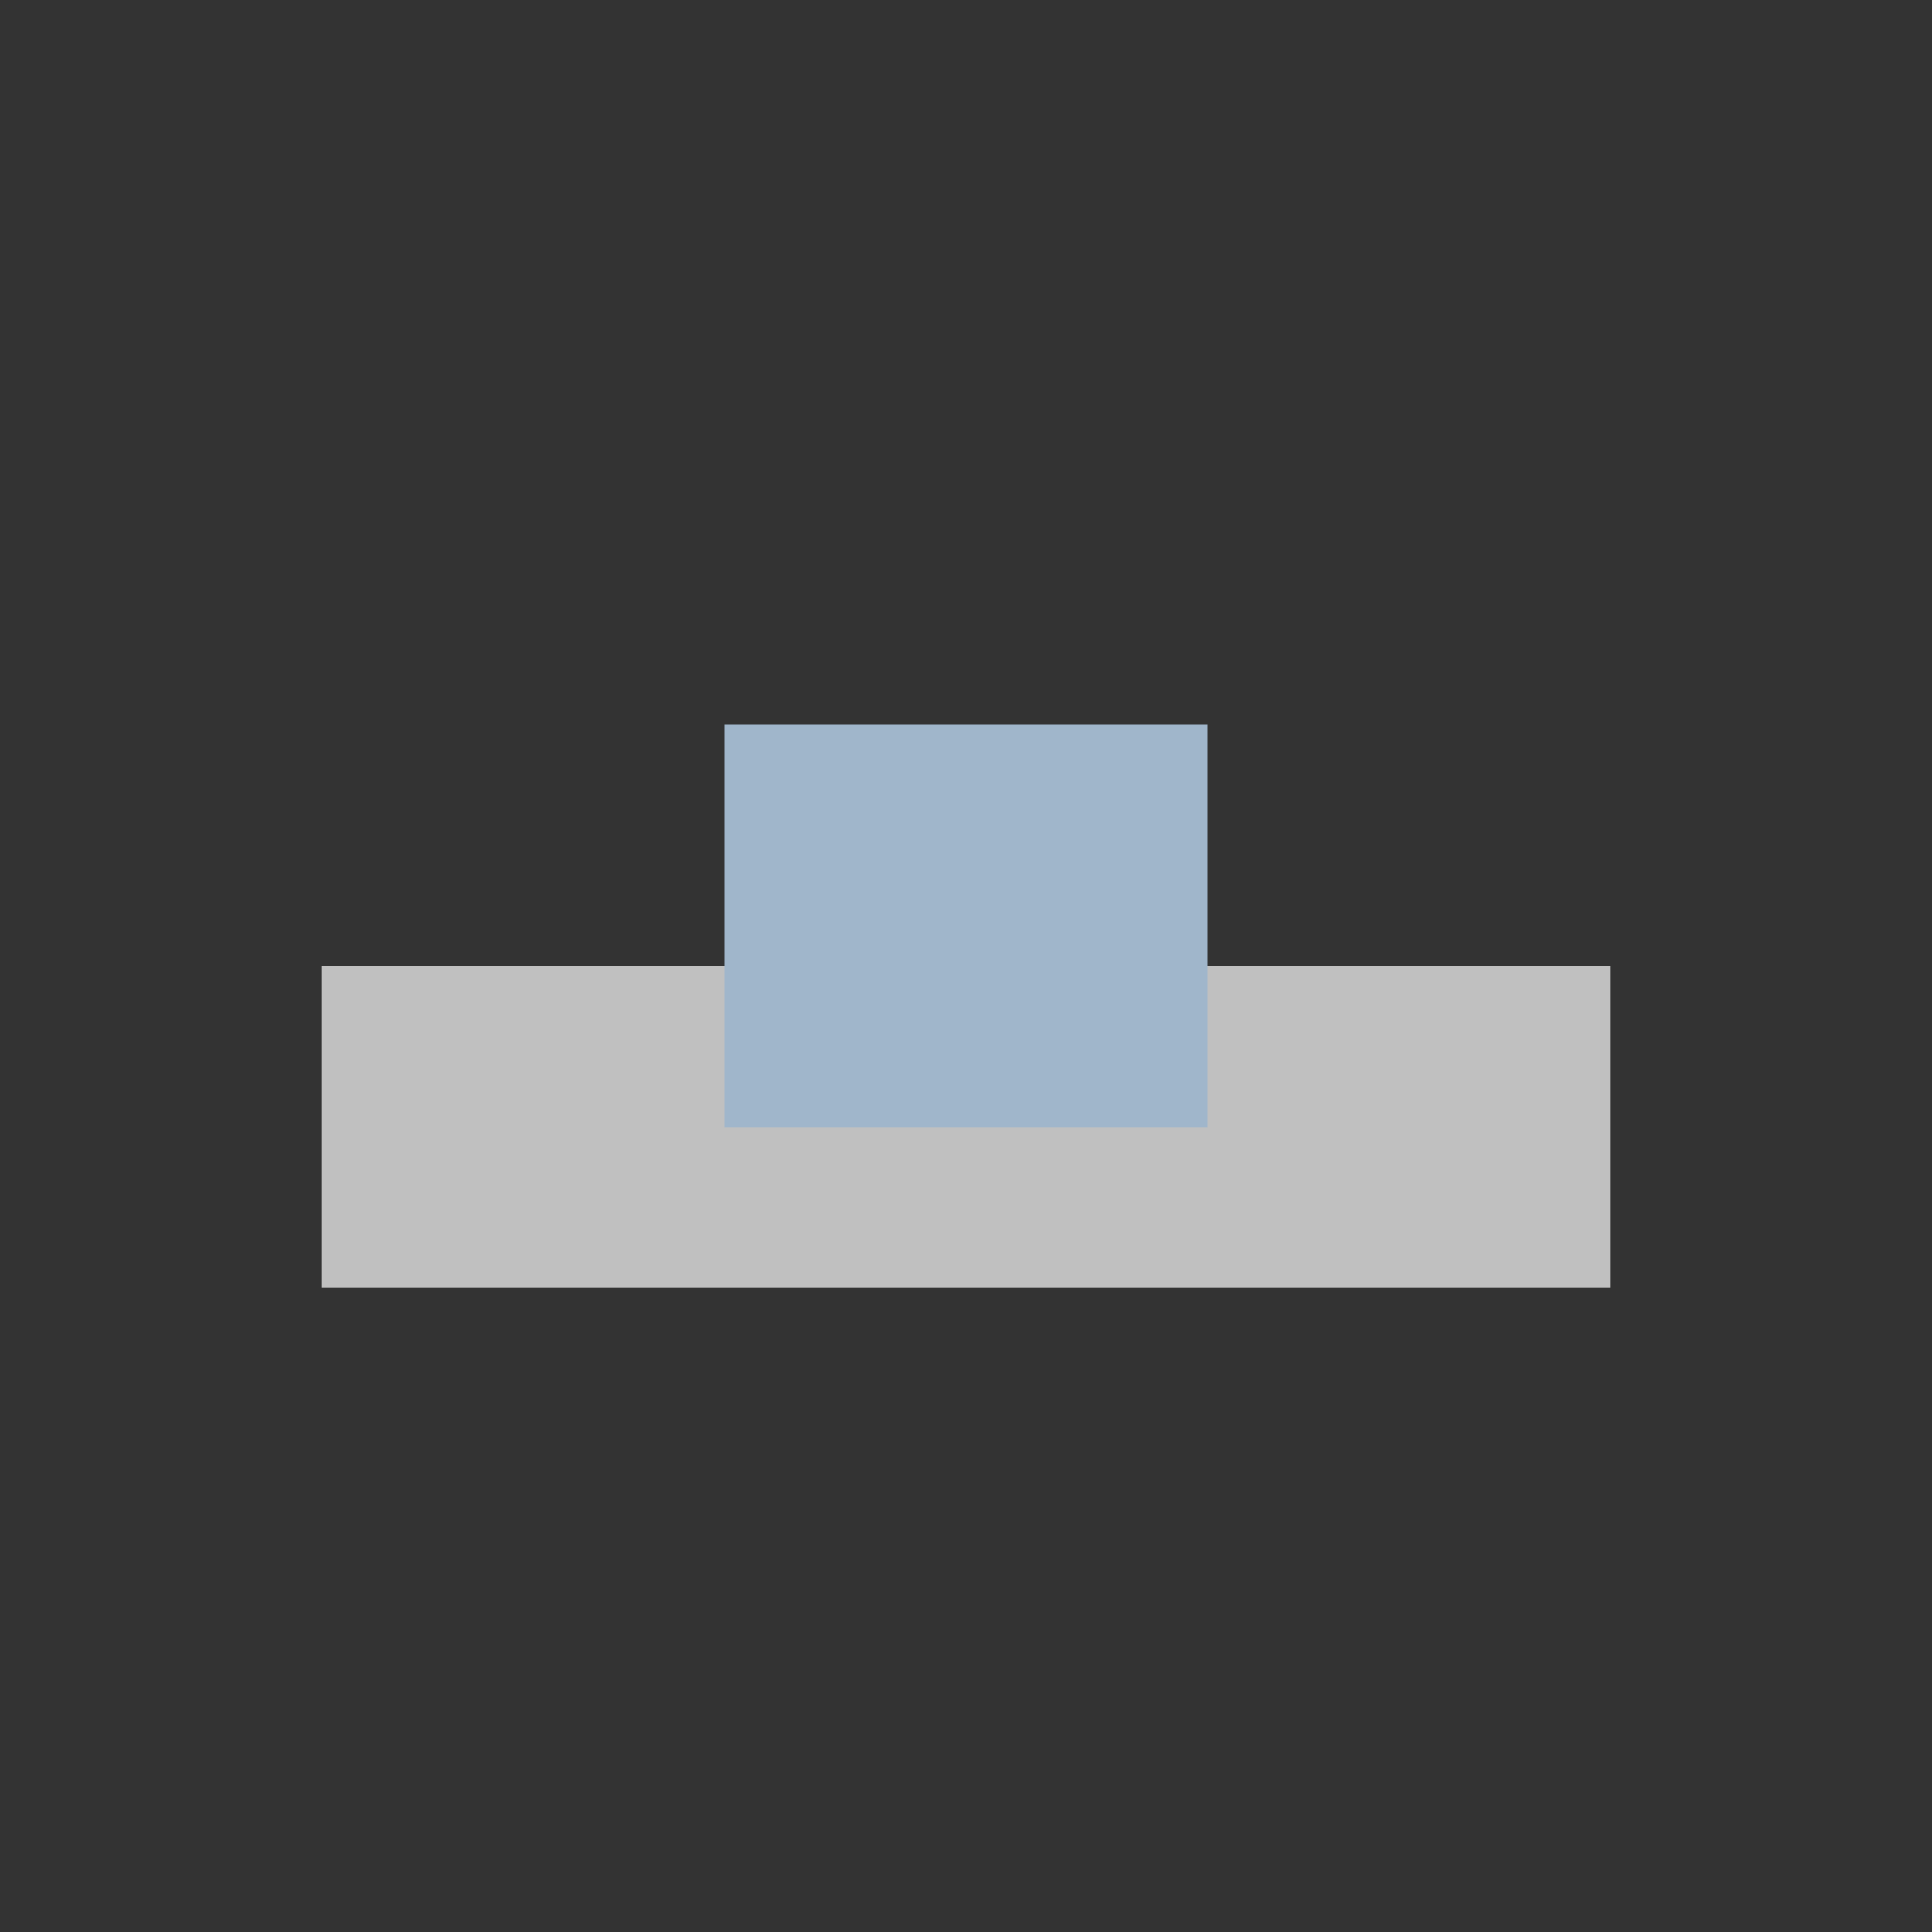 <svg xmlns="http://www.w3.org/2000/svg" viewBox="0 0 24 24">
    <rect x="0" y="0" width="24" height="24" fill="#333333" stroke="none"/>
    <path d="M3 11v4h16v-4H3z" style="fill:currentColor;fill-opacity:1;stroke:none;color:#fdfdfd;opacity:.7" transform="translate(1 1)"/>
    <path d="M8 8v5h6V8H8z" style="fill:currentColor;fill-opacity:1;stroke:none;color:#a0b6cb" transform="translate(1 1)"/>
</svg>
